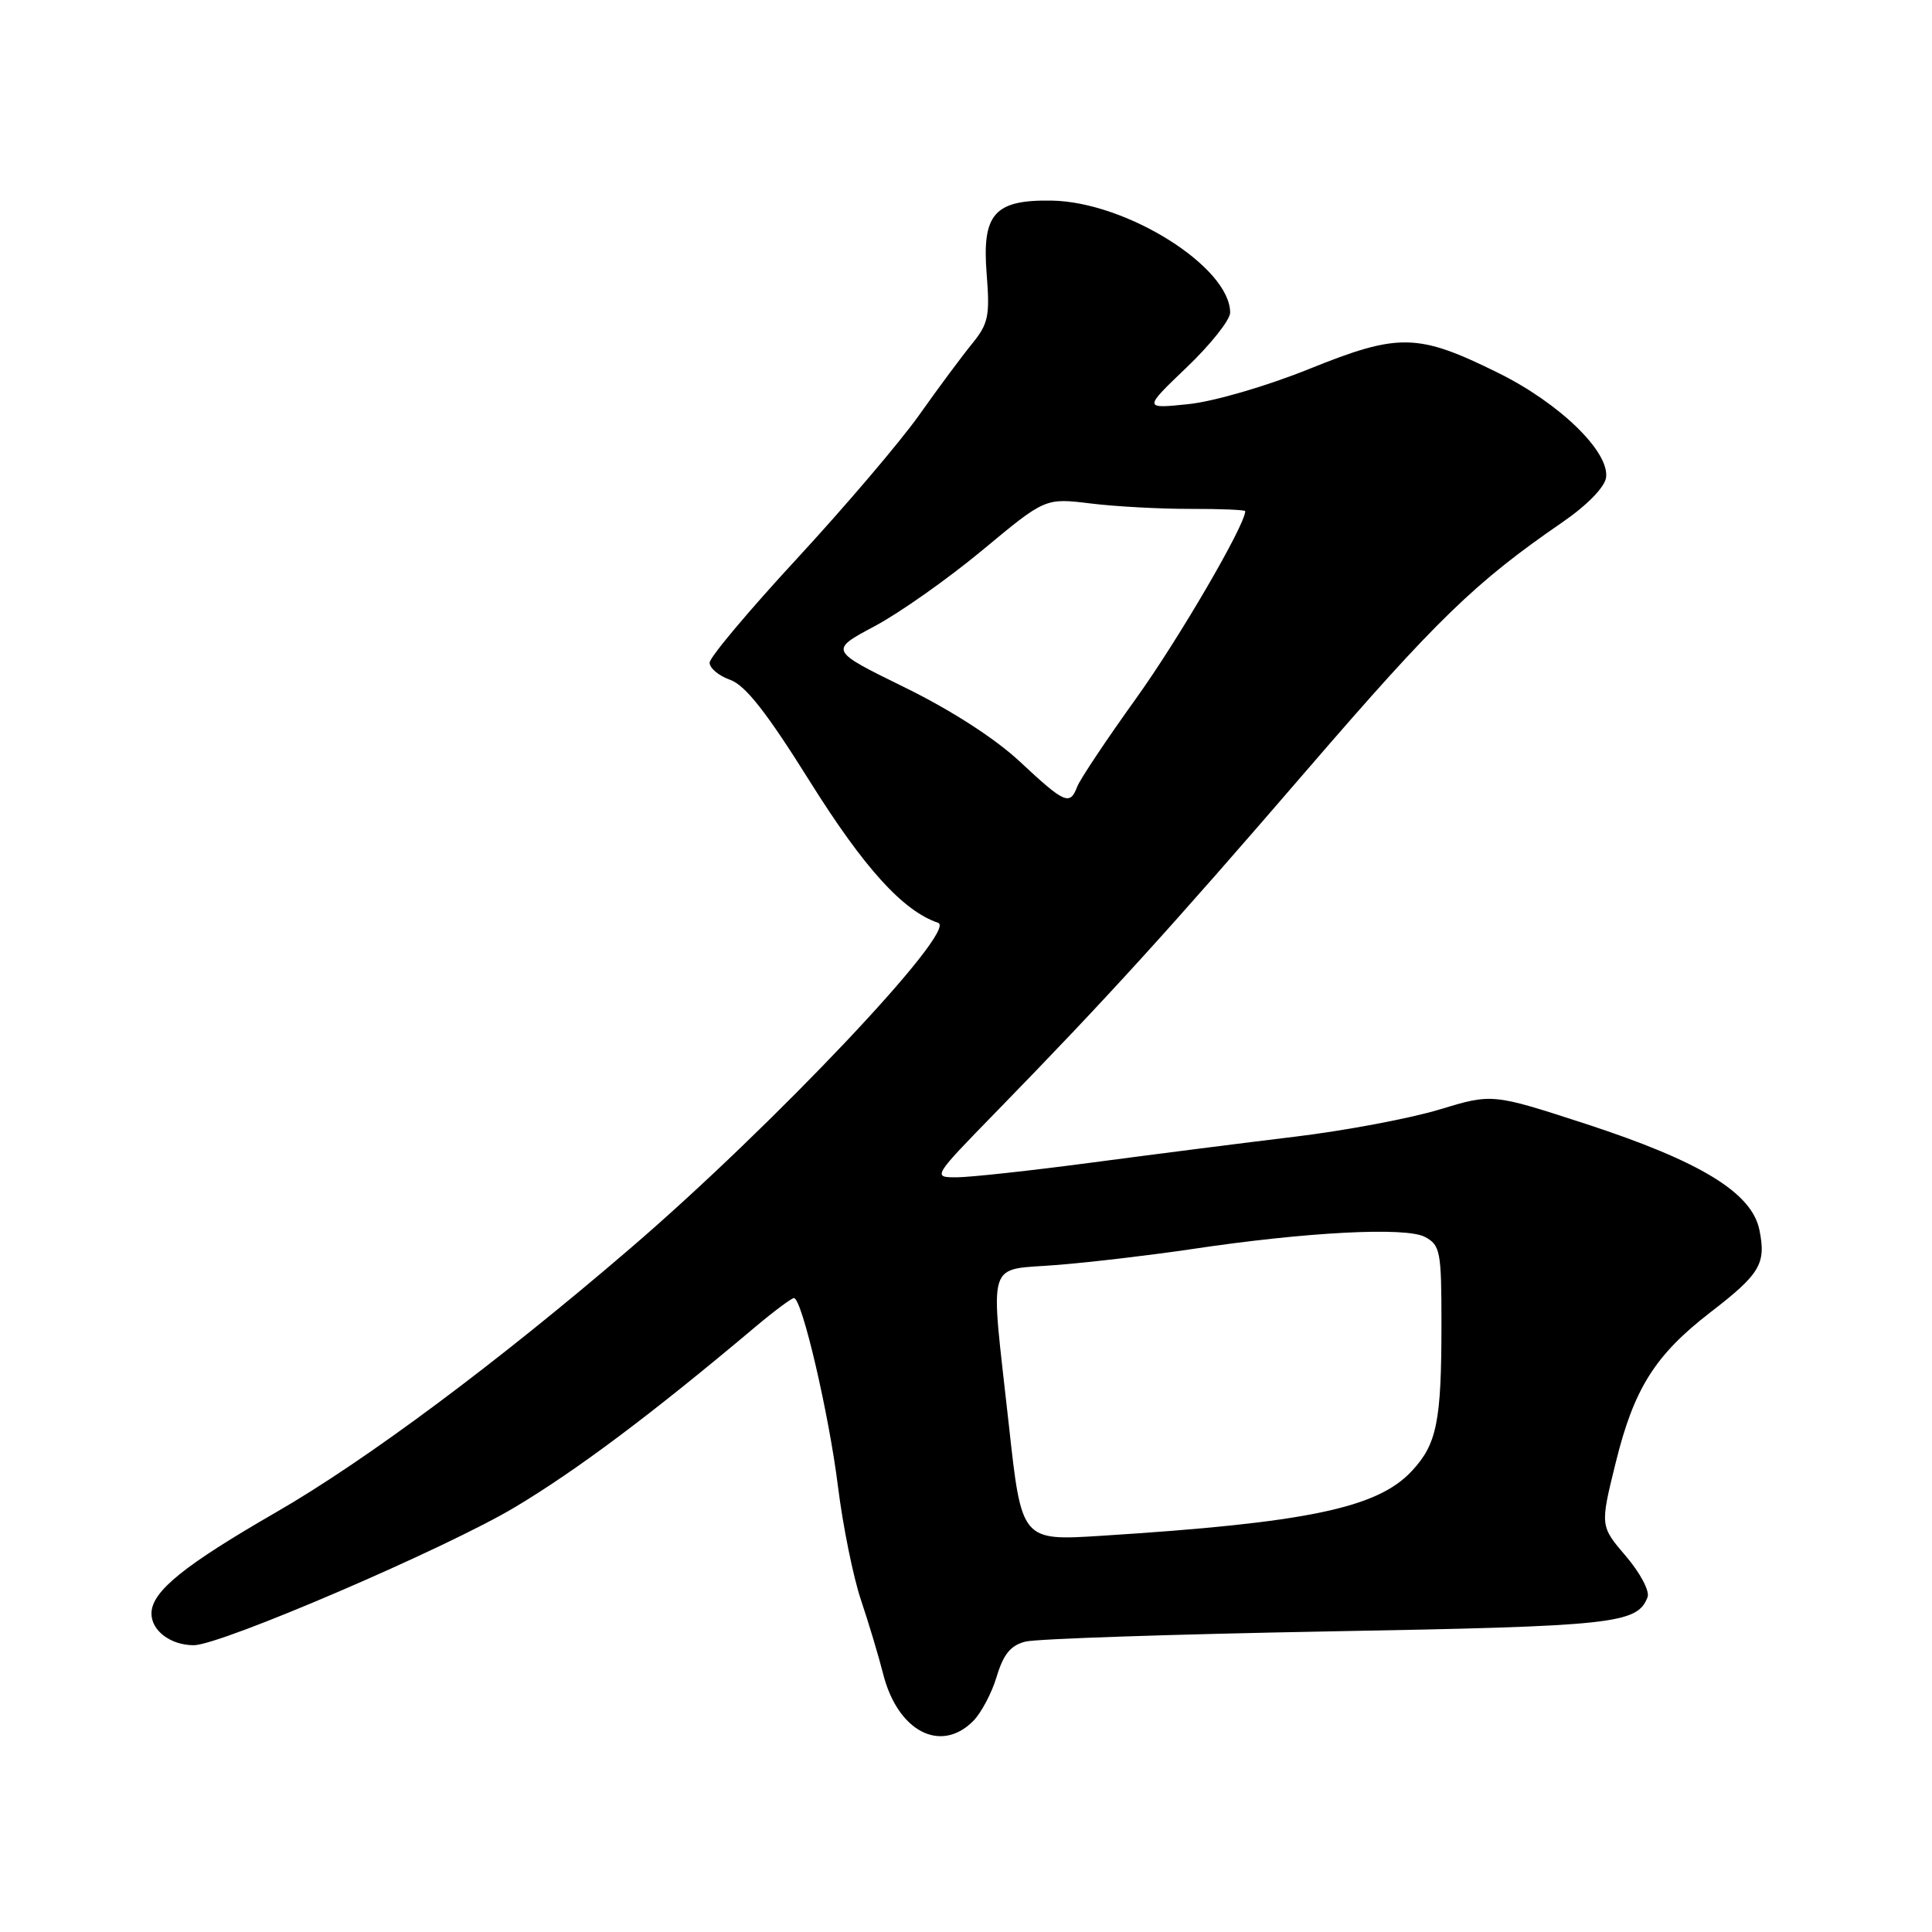 <?xml version="1.0" encoding="UTF-8" standalone="no"?>
<!DOCTYPE svg PUBLIC "-//W3C//DTD SVG 1.1//EN" "http://www.w3.org/Graphics/SVG/1.1/DTD/svg11.dtd" >
<svg xmlns="http://www.w3.org/2000/svg" xmlns:xlink="http://www.w3.org/1999/xlink" version="1.1" viewBox="0 0 256 256">
 <g >
 <path fill="currentColor"
d=" M 128.94 228.06 C 130.01 226.99 131.42 224.33 132.07 222.15 C 132.96 219.19 133.92 218.01 135.88 217.52 C 137.32 217.15 155.38 216.55 176.00 216.17 C 213.97 215.49 216.95 215.17 218.31 211.63 C 218.62 210.84 217.33 208.41 215.44 206.20 C 212.02 202.20 212.02 202.20 214.08 193.85 C 216.51 183.98 219.29 179.56 226.66 173.87 C 233.24 168.80 234.04 167.45 233.13 162.97 C 232.13 158.04 225.32 153.88 210.12 148.92 C 197.73 144.89 197.73 144.89 190.69 147.03 C 186.81 148.20 178.21 149.82 171.57 150.62 C 164.93 151.42 152.85 152.96 144.72 154.04 C 136.59 155.12 128.50 156.00 126.74 156.00 C 123.55 156.00 123.56 155.98 132.07 147.25 C 146.74 132.20 154.97 123.15 173.20 102.00 C 190.34 82.12 195.45 77.16 207.00 69.22 C 210.29 66.96 212.62 64.57 212.81 63.29 C 213.30 59.88 206.67 53.44 198.54 49.42 C 187.86 44.14 185.36 44.09 173.47 48.89 C 167.81 51.17 160.85 53.20 157.47 53.55 C 151.50 54.17 151.50 54.17 157.25 48.67 C 160.41 45.65 163.00 42.39 163.00 41.43 C 163.00 35.38 149.26 26.75 139.36 26.58 C 131.75 26.46 130.10 28.33 130.74 36.33 C 131.18 41.85 130.96 42.90 128.82 45.53 C 127.49 47.16 124.32 51.42 121.79 55.00 C 119.25 58.58 111.97 67.12 105.62 74.00 C 99.26 80.88 94.04 87.09 94.03 87.80 C 94.01 88.52 95.24 89.55 96.75 90.08 C 98.77 90.80 101.60 94.41 107.34 103.59 C 114.52 115.05 119.65 120.70 124.31 122.28 C 127.01 123.19 102.39 149.22 83.50 165.43 C 65.85 180.59 48.50 193.51 36.57 200.39 C 24.40 207.41 20.17 210.83 20.07 213.71 C 20.00 216.03 22.58 218.00 25.68 218.00 C 29.27 217.99 59.19 205.13 68.25 199.70 C 76.52 194.75 86.41 187.33 100.06 175.84 C 102.57 173.73 104.89 172.00 105.20 172.00 C 106.26 172.00 109.84 187.35 111.04 197.00 C 111.69 202.22 113.06 208.97 114.08 212.00 C 115.10 215.03 116.42 219.44 117.02 221.80 C 118.94 229.40 124.62 232.38 128.94 228.06 Z  M 133.68 188.83 C 131.19 166.18 130.50 168.41 140.25 167.60 C 144.79 167.23 152.78 166.28 158.00 165.50 C 173.10 163.24 186.29 162.55 188.81 163.90 C 190.85 164.99 191.00 165.80 191.00 175.41 C 191.00 188.39 190.40 191.36 187.05 194.94 C 182.49 199.83 173.14 201.78 145.93 203.50 C 135.36 204.17 135.36 204.17 133.68 188.83 Z  M 135.16 100.94 C 131.85 97.85 126.03 94.10 119.85 91.07 C 109.88 86.18 109.88 86.18 115.90 82.97 C 119.21 81.21 125.65 76.66 130.21 72.87 C 138.50 65.98 138.50 65.98 144.50 66.71 C 147.80 67.12 153.76 67.44 157.75 67.43 C 161.74 67.42 165.00 67.56 165.00 67.73 C 165.00 69.56 156.22 84.62 150.57 92.50 C 146.62 98.00 143.09 103.29 142.73 104.25 C 141.77 106.77 141.09 106.48 135.16 100.94 Z "/>
</g>
</svg>